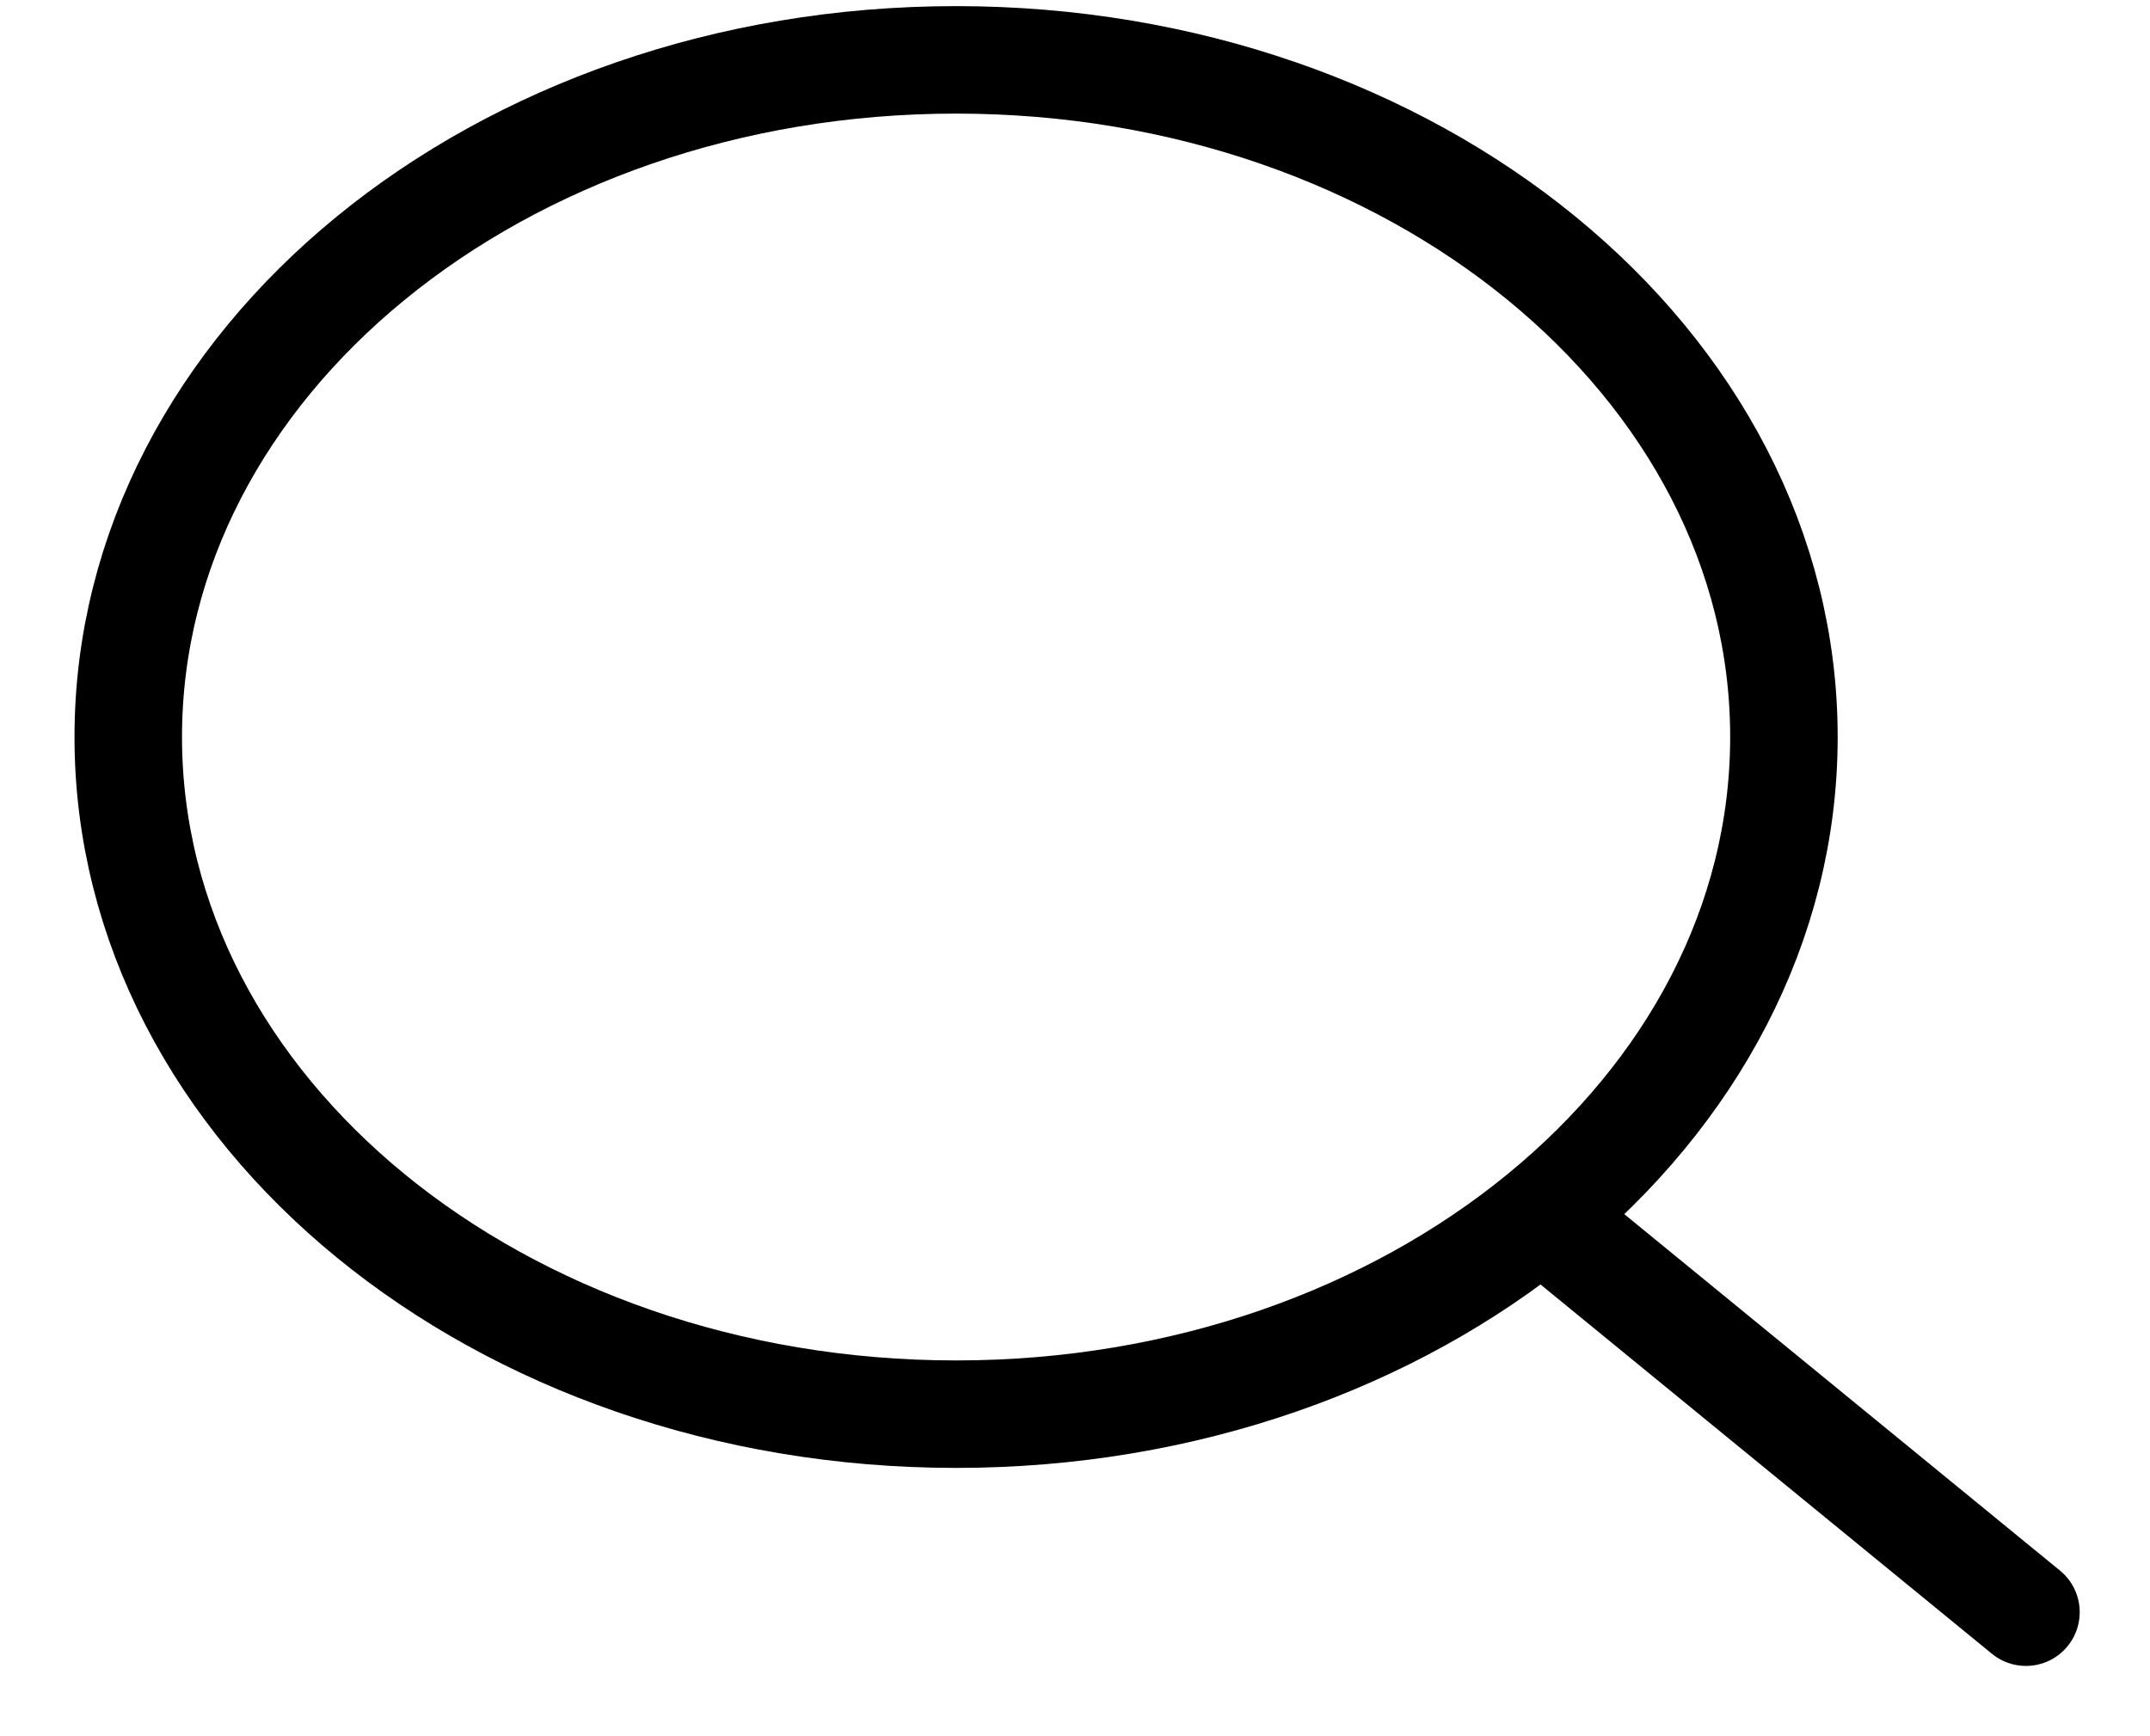 <svg width="26" height="21" viewBox="0 0 26 21" fill="none" xmlns="http://www.w3.org/2000/svg">
<path d="M11.562 17.105C17.091 17.105 21.573 13.438 21.573 8.914C21.573 4.391 17.091 0.724 11.562 0.724C6.033 0.724 1.551 4.391 1.551 8.914C1.551 13.438 6.033 17.105 11.562 17.105Z" stroke="black" stroke-width="1.3" stroke-miterlimit="10" stroke-linecap="round" stroke-linejoin="round"/>
<path d="M18.646 14.71L24.5 19.5" stroke="black" stroke-width="1.3" stroke-miterlimit="10" stroke-linecap="round" stroke-linejoin="round"/>
</svg>
